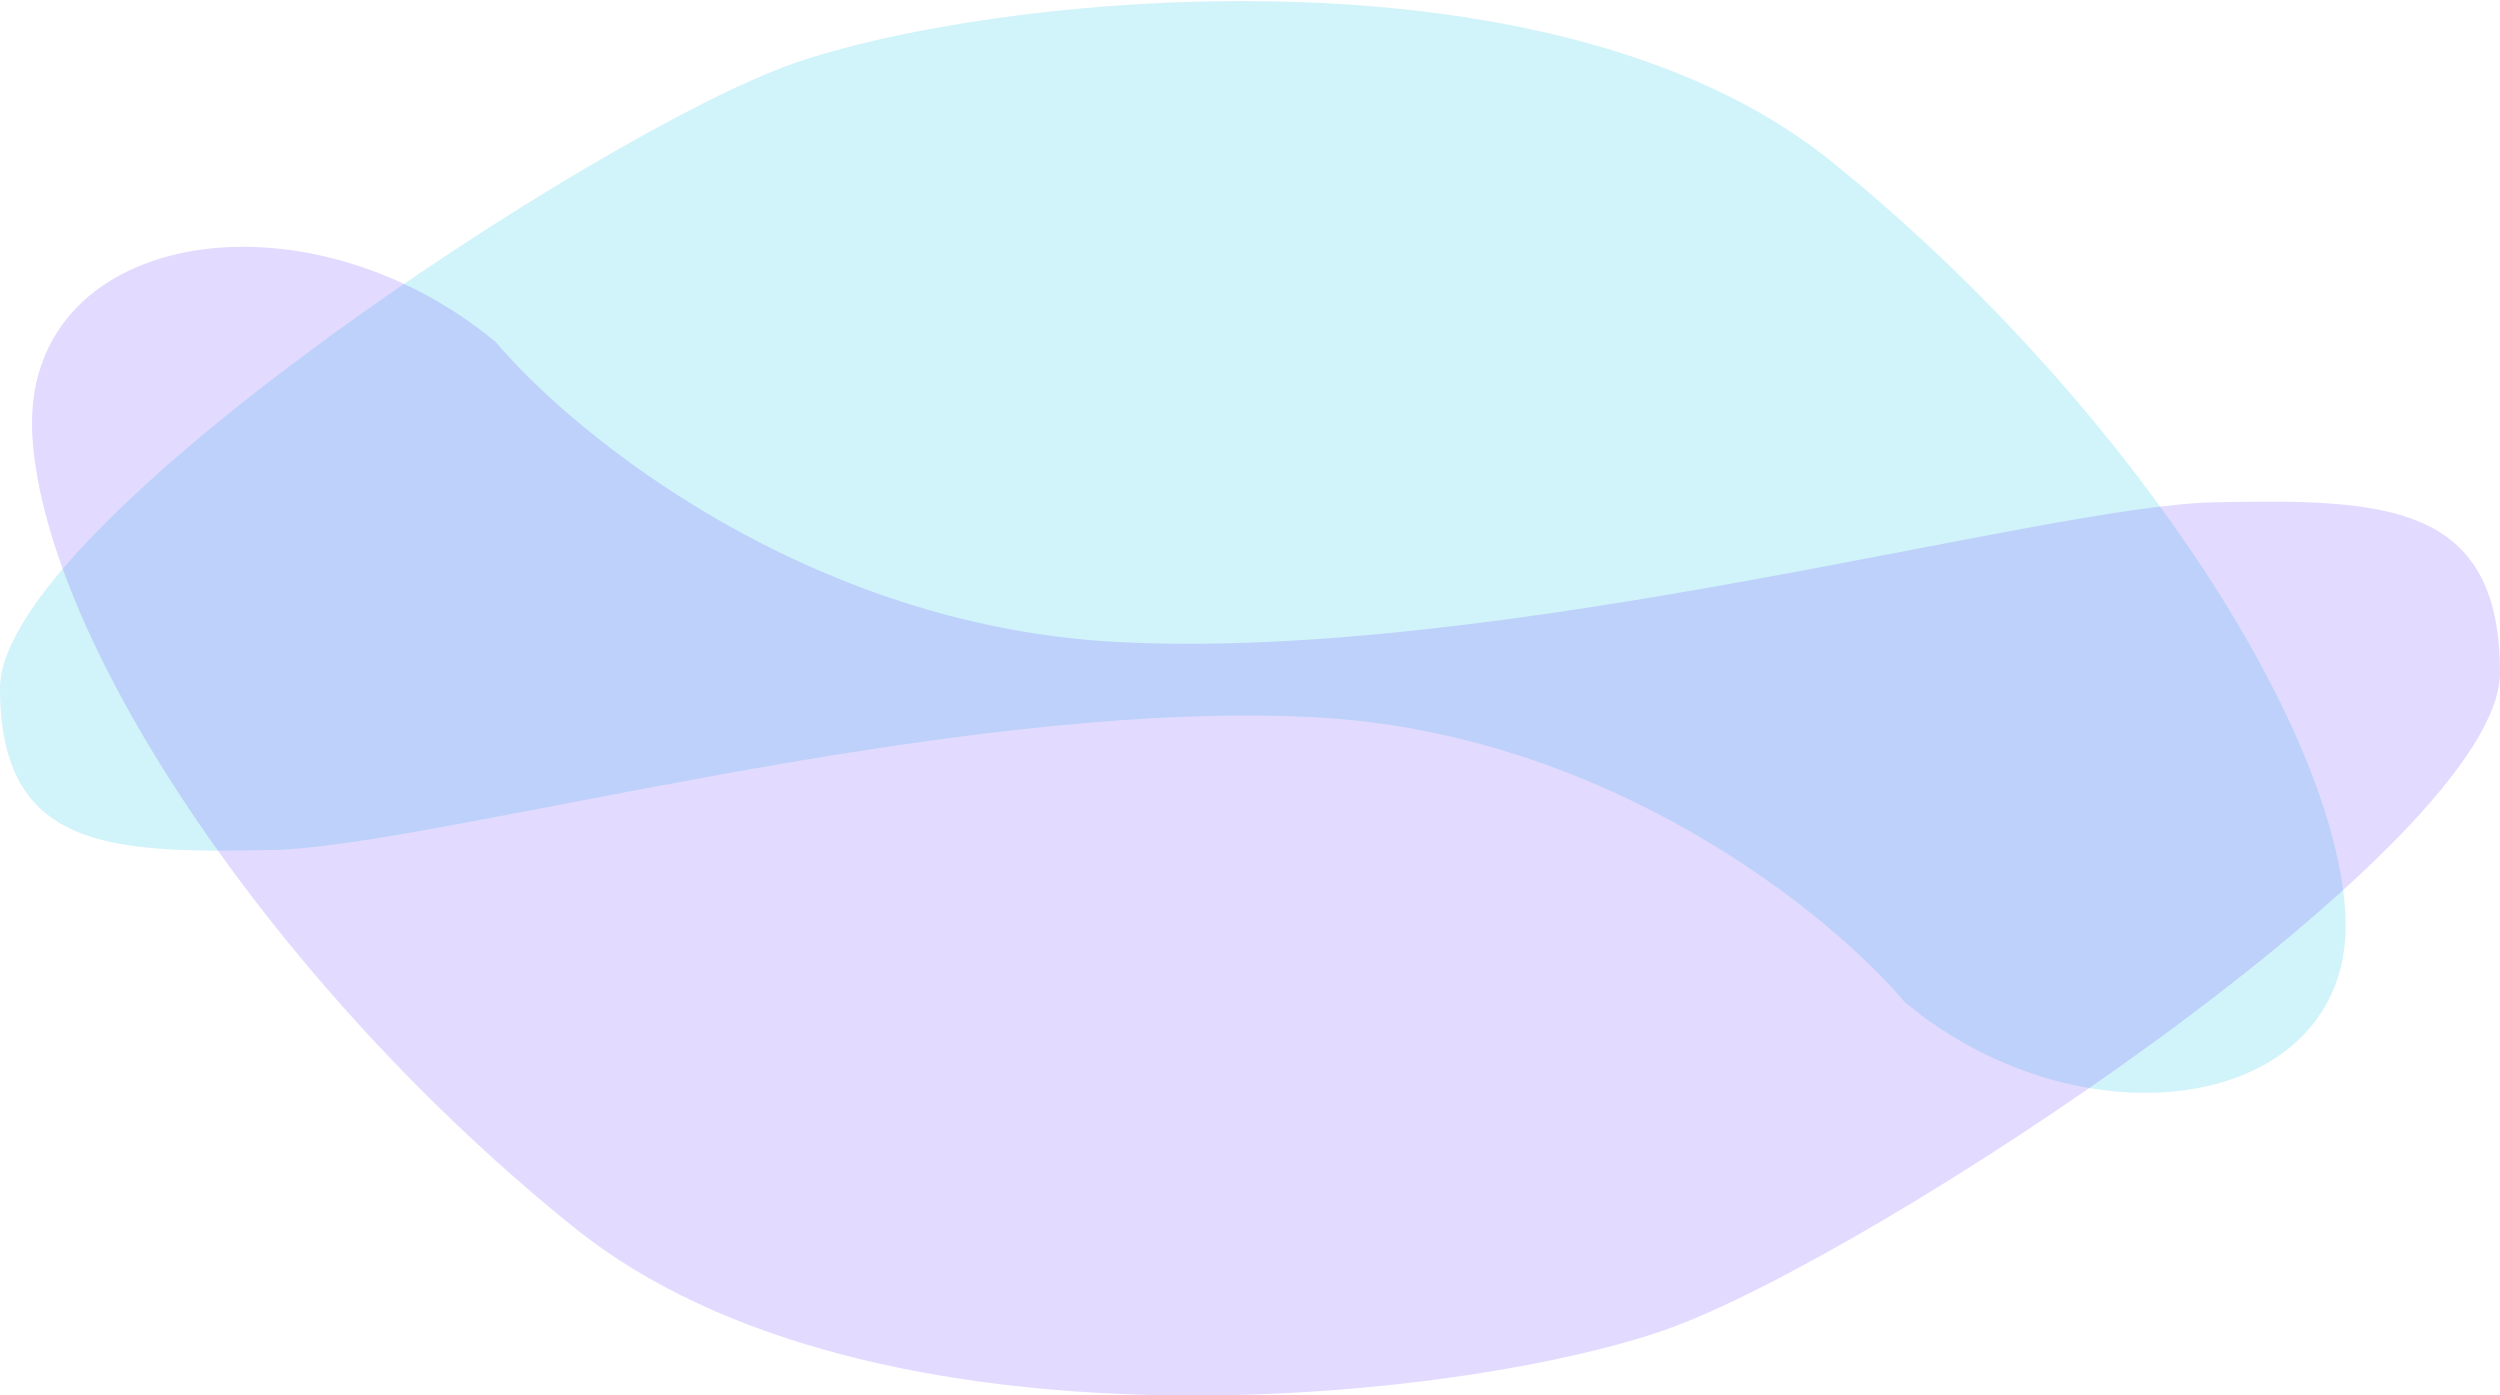 <svg width="1641" height="916" viewBox="0 0 1641 916" fill="none" xmlns="http://www.w3.org/2000/svg">
<g clip-path="url(#clip0_2019_19)">
<path opacity="0.2" d="M863.276 470.835C1055.49 481.035 1201.36 599.742 1250.26 657.82C1370.64 757.687 1547.94 727.939 1539.43 598.326C1530.94 468.711 1386.34 254.103 1201.36 105.366C1016.37 -43.372 648.519 -3 520.943 41.621C393.364 86.243 -0 345.471 -0 451.713C-0 557.954 72.294 560.078 178.608 557.954C284.923 555.829 623.004 458.087 863.276 470.835Z" fill="#1BC3E6"/>
</g>
<g clip-path="url(#clip1_2019_19)">
<path opacity="0.2" d="M732.721 421.37C530.484 410.64 377.016 285.744 325.561 224.638C198.907 119.565 12.362 150.864 21.31 287.235C30.259 423.606 182.384 649.401 377.016 805.892C571.647 962.384 958.672 919.907 1092.9 872.96C1227.13 826.013 1641 553.27 1641 441.491C1641 329.711 1564.94 327.475 1453.08 329.711C1341.22 331.947 985.518 434.784 732.721 421.37Z" fill="#6F4BFF"/>
</g>
<defs>
<clipPath id="clip0_2019_19">
<rect width="1540" height="718.278" fill="white"/>
</clipPath>
<clipPath id="clip1_2019_19">
<rect width="1620" height="754" fill="white" transform="translate(21 162)"/>
</clipPath>
</defs>
</svg>

